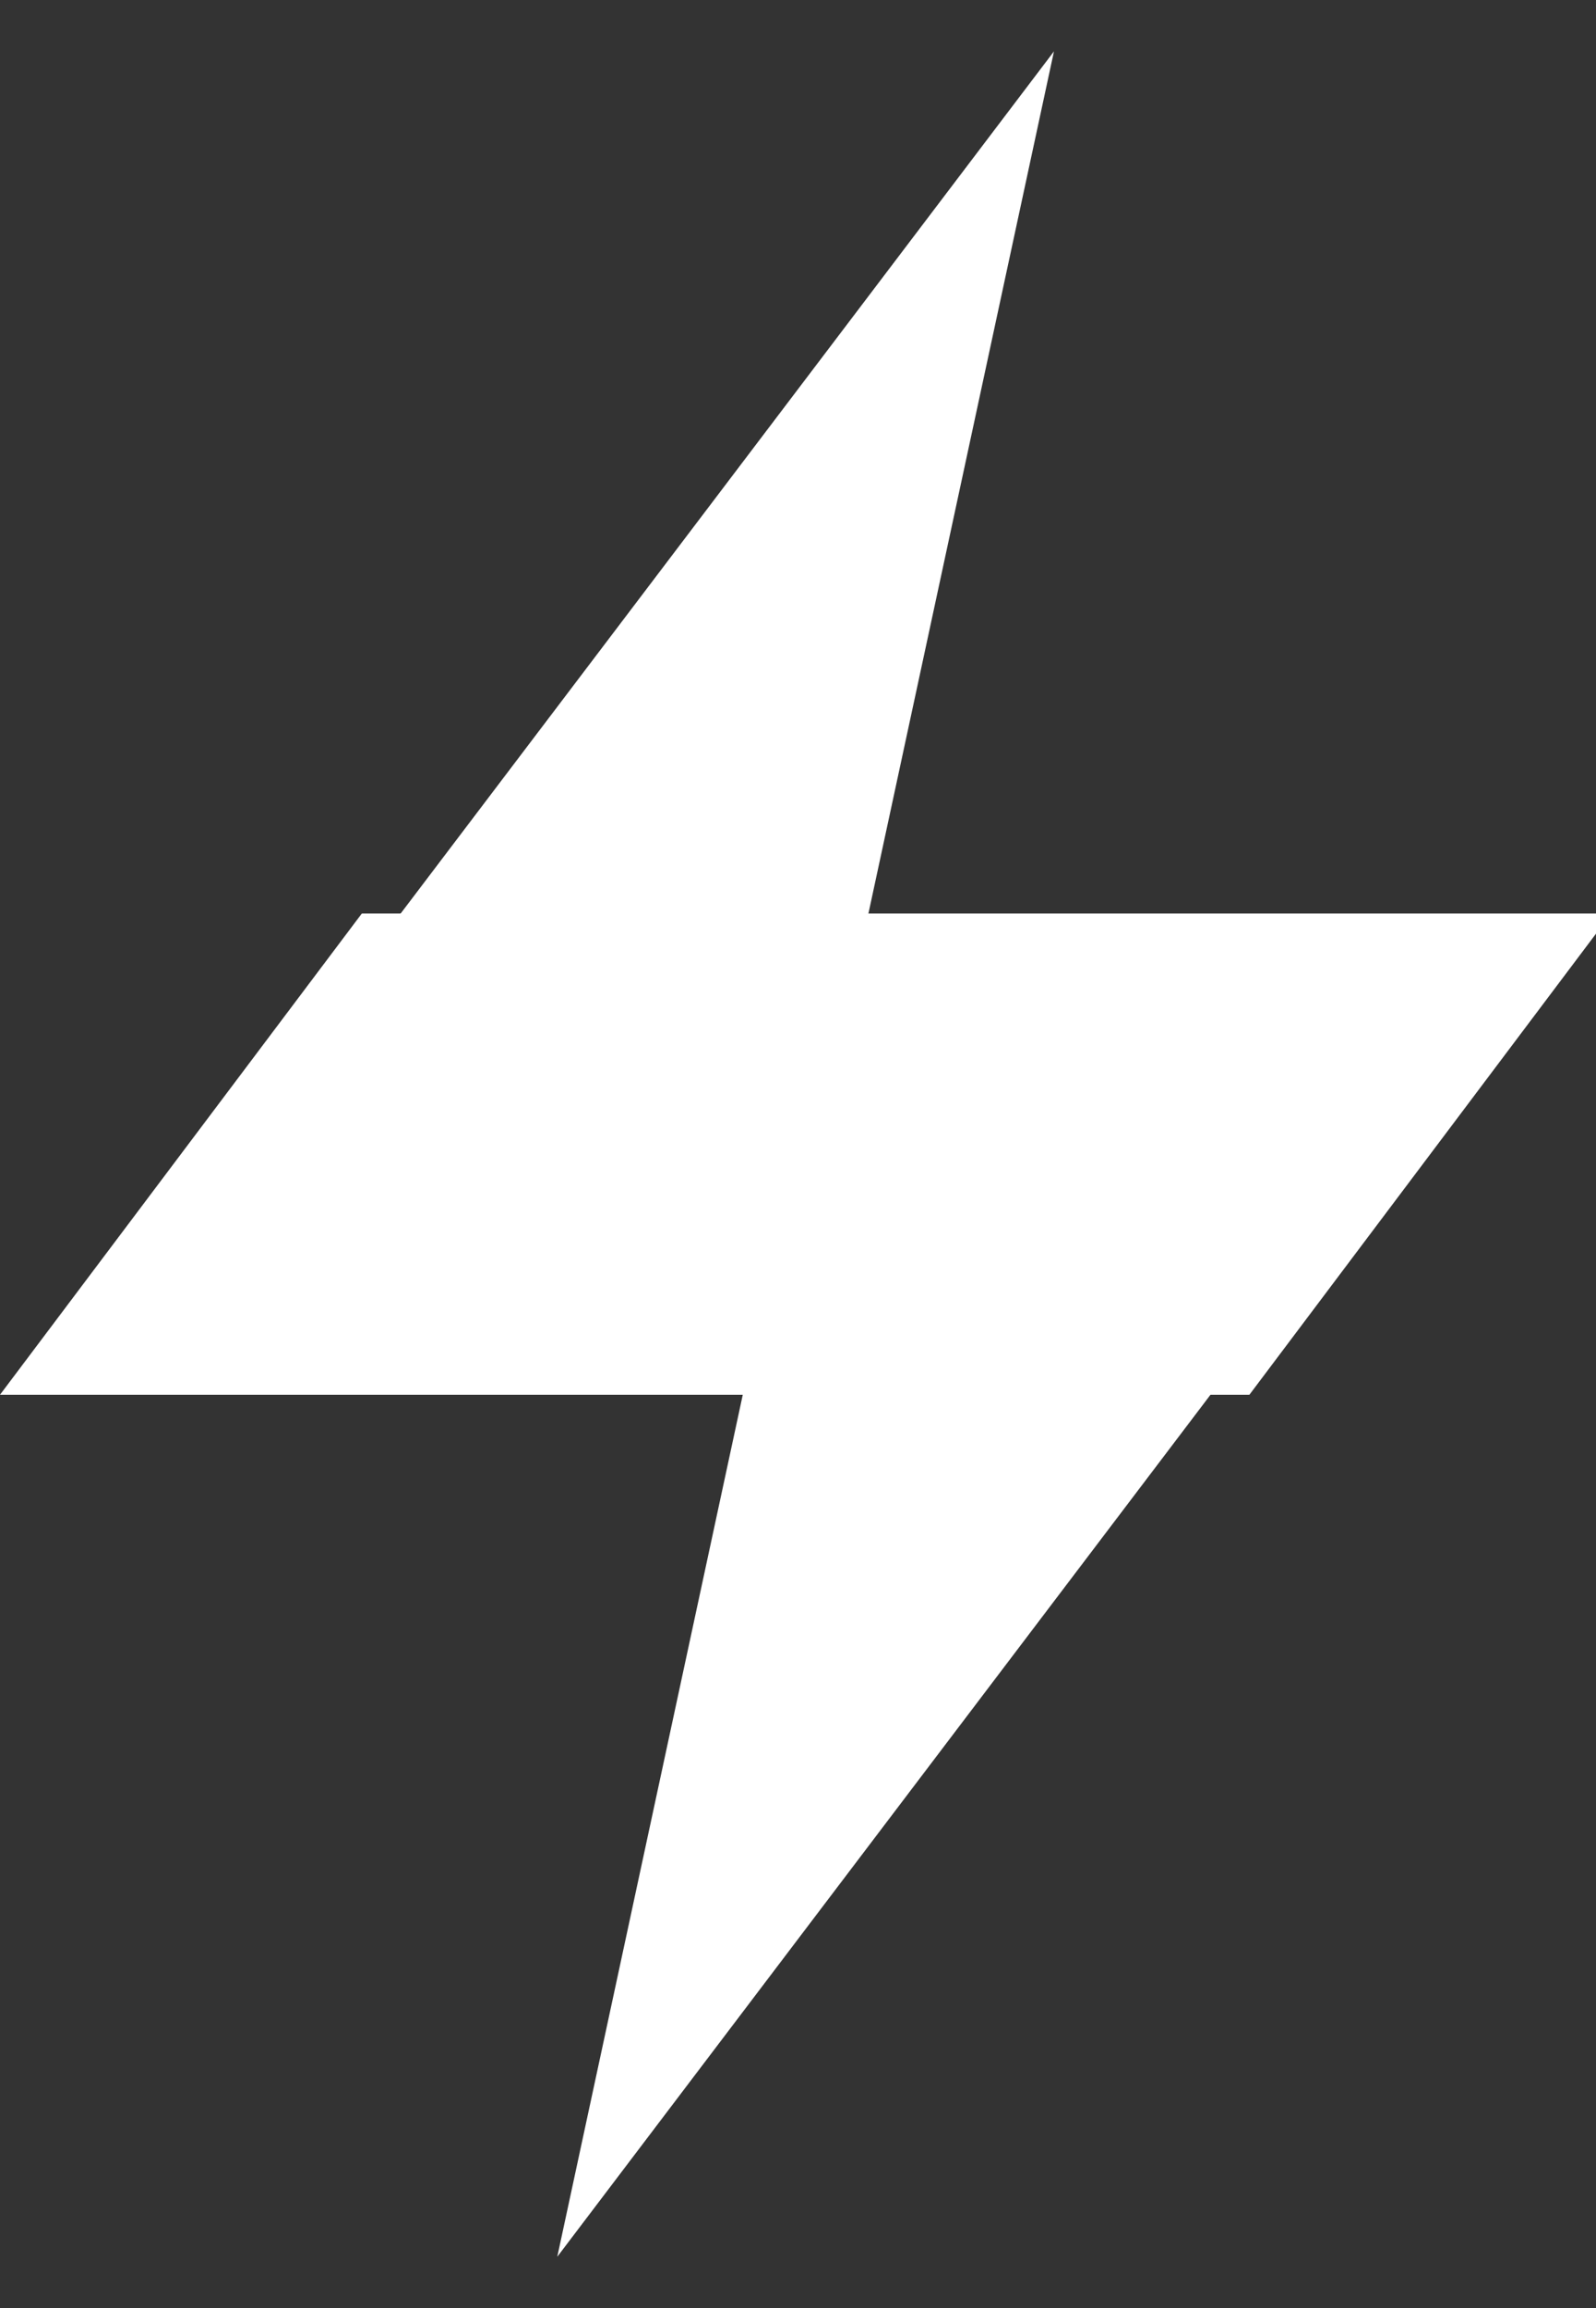 <svg xmlns="http://www.w3.org/2000/svg" xmlns:xlink="http://www.w3.org/1999/xlink" viewBox="0 0 31.114 44.981">
  <rect x="0" y="0" width="31.114" height="44.981" fill="#333333" stroke="none"/>
  <g transform="translate(-47.168 -21.519)">
    <g transform="translate(-247.872 -130.693)">
      <path d="M355.676,152.213l-3.832,17.8h-9.661Z" transform="translate(-40.089 1)" fill-rule="evenodd" fill="#fff"/>
      <path d="M326.45,271.184l-7.053,9.379H295.04l7.054-9.379Z" transform="translate(0 -101.17)" fill-rule="evenodd" fill="#fff"/>
      <path d="M381.139,333.864l-13.493,17.8,3.832-17.8Z" transform="translate(-61.742 -155.472)" fill-rule="evenodd" fill="#fff"/>
    </g>
  </g>
</svg>
